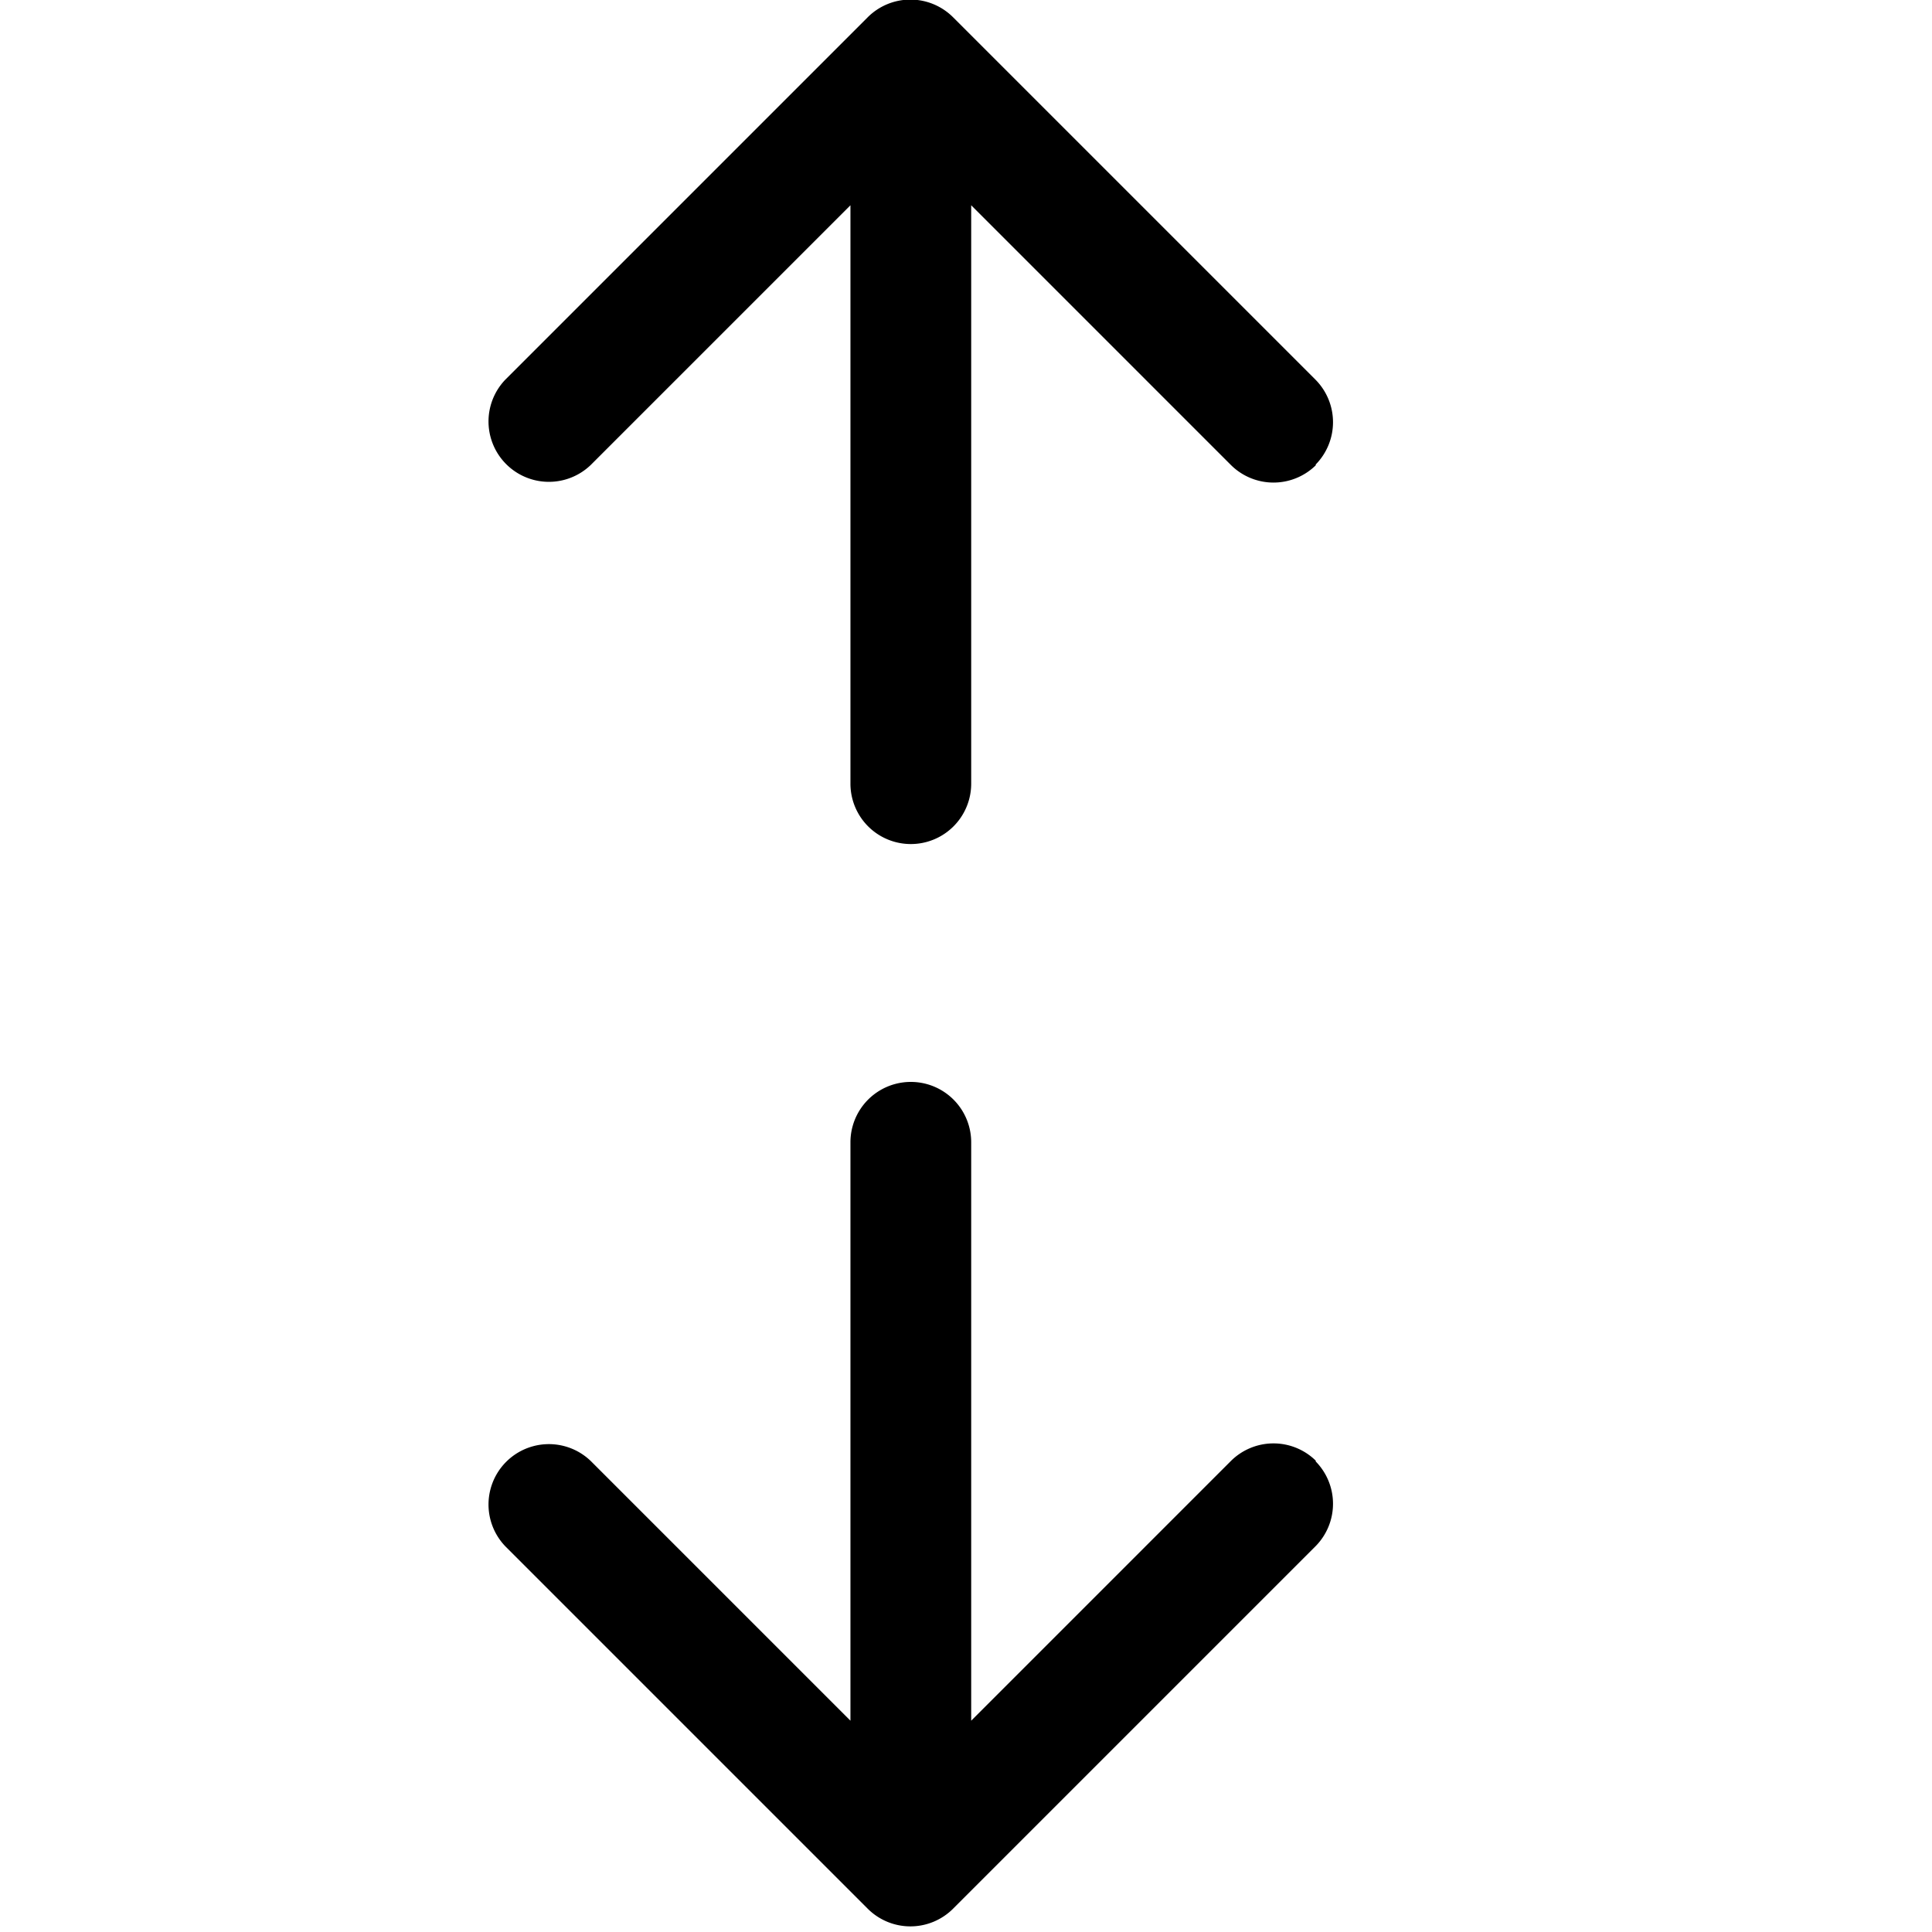 <svg xmlns="http://www.w3.org/2000/svg" width="3em" height="3em" viewBox="0 0 16 16"><path fill="currentColor" d="M10.9 3.85a.5.5 0 0 1-.707 0L8.043 1.7v4.79a.5.5 0 0 1-1 0V1.7l-2.15 2.15a.5.5 0 0 1-.707-.707l3-3a.5.5 0 0 1 .707 0l3 3a.5.5 0 0 1 0 .707zm0 8.25a.5.5 0 0 0-.707 0l-2.15 2.15V9.46a.5.5 0 0 0-1 0v4.79l-2.15-2.15a.5.5 0 0 0-.707.707l3 3a.5.5 0 0 0 .707 0l3-3a.5.5 0 0 0 0-.707z"/></svg>